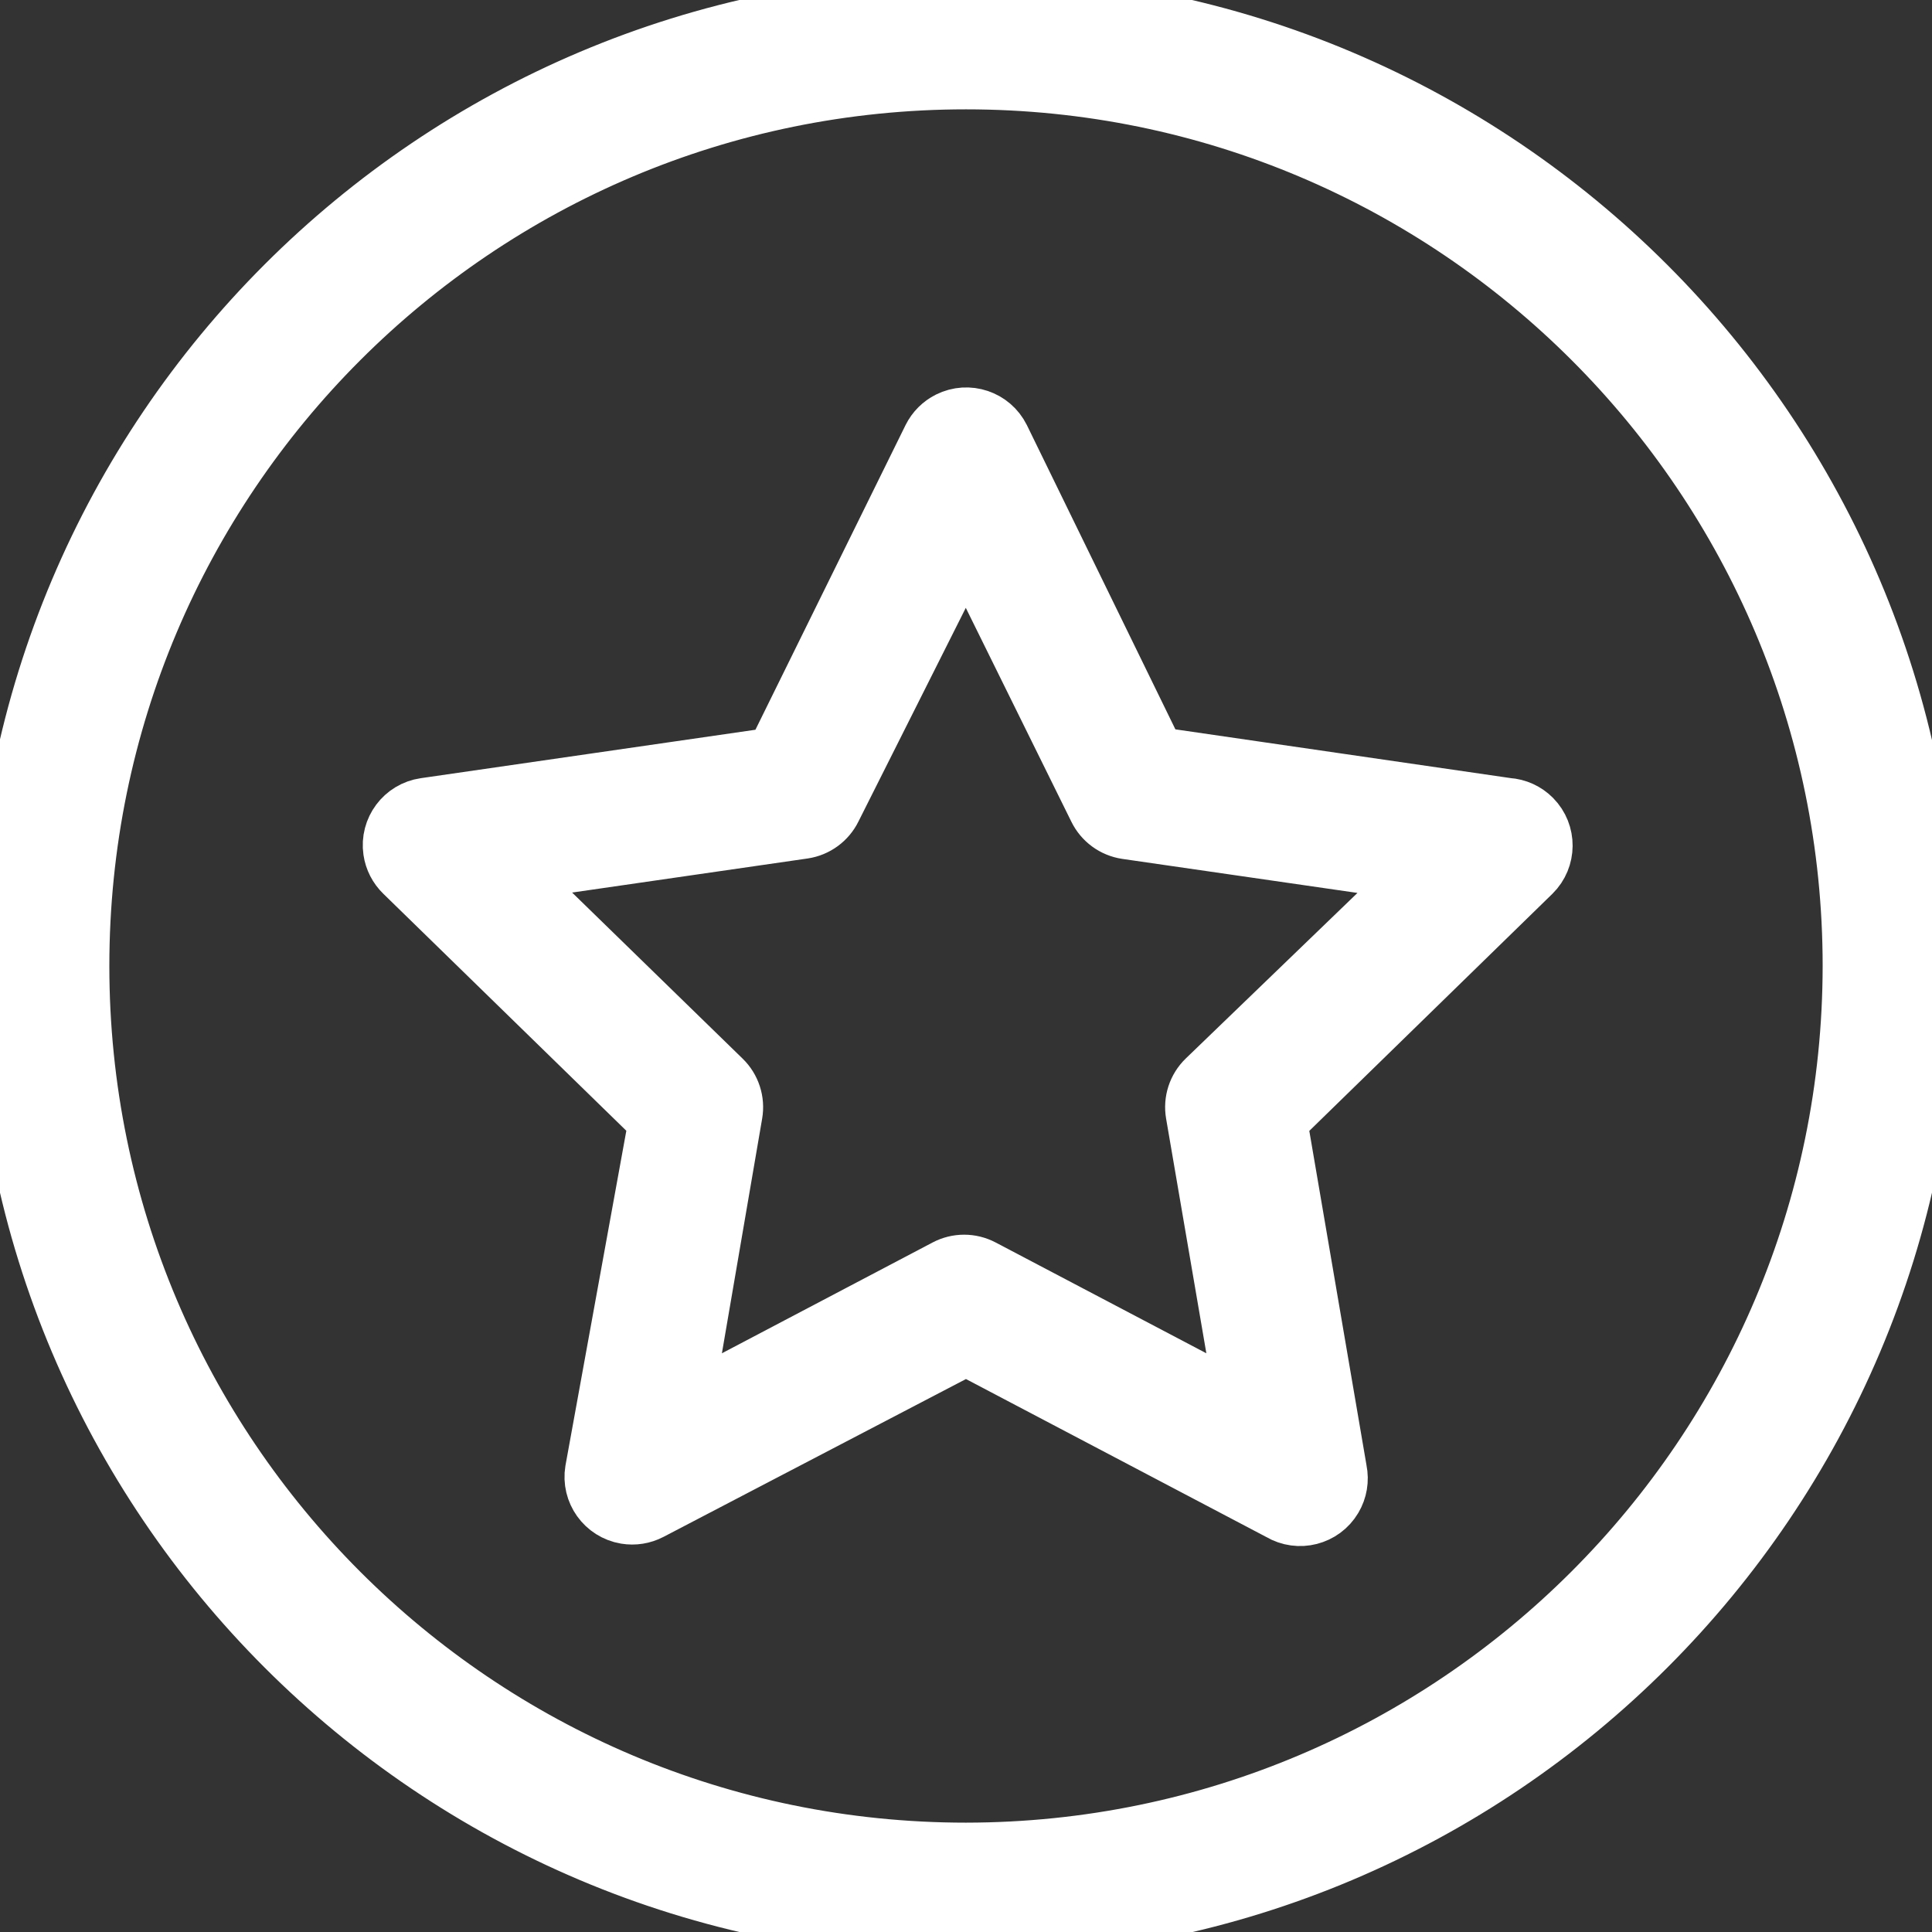 <?xml version="1.0" encoding="UTF-8" standalone="no"?>
<!-- Generator: Adobe Illustrator 19.0.0, SVG Export Plug-In . SVG Version: 6.00 Build 0)  -->

<svg
   xmlns:dc="http://purl.org/dc/elements/1.1/"
   xmlns:cc="http://creativecommons.org/ns#"
   xmlns:rdf="http://www.w3.org/1999/02/22-rdf-syntax-ns#"
   xmlns:svg="http://www.w3.org/2000/svg"
   xmlns="http://www.w3.org/2000/svg"
   xmlns:sodipodi="http://sodipodi.sourceforge.net/DTD/sodipodi-0.dtd"
   xmlns:inkscape="http://www.inkscape.org/namespaces/inkscape"
   version="1.1"
   id="Capa_1"
   x="0px"
   y="0px"
   viewBox="0 0 371.04 371.04"
   style="enable-background:new 0 0 371.04 371.04;"
   xml:space="preserve"
   sodipodi:docname="star-white.svg"
   inkscape:version="0.92.3 (2405546, 2018-03-11)"><rect x="0" y="0" width="371.04" height="371.04" fill="#333333" stroke="none"/><defs
   id="defs1036" /><sodipodi:namedview
   pagecolor="#ffffff"
   bordercolor="#666666"
   borderopacity="1"
   objecttolerance="10"
   gridtolerance="10"
   guidetolerance="10"
   inkscape:pageopacity="0"
   inkscape:pageshadow="2"
   inkscape:window-width="1920"
   inkscape:window-height="960"
   id="namedview1034"
   showgrid="false"
   inkscape:zoom="0.63605001"
   inkscape:cx="2.3583051"
   inkscape:cy="185.52"
   inkscape:window-x="0"
   inkscape:window-y="27"
   inkscape:window-maximized="1"
   inkscape:current-layer="Capa_1" />
<g
   id="g995"
   style="fill:#ffffff;fill-opacity:1;stroke:#ffffff;stroke-opacity:1;stroke-width:10;stroke-miterlimit:4;stroke-dasharray:none">
	<g
   id="g993"
   style="fill:#ffffff;fill-opacity:1;stroke:#ffffff;stroke-opacity:1;stroke-width:10;stroke-miterlimit:4;stroke-dasharray:none">
		<path
   d="M185.52,0C83.06,0,0,83.06,0,185.52s83.06,185.52,185.52,185.52s185.52-83.06,185.52-185.52    C370.952,83.097,287.943,0.088,185.52,0z M185.52,355.04C91.897,355.04,16,279.143,16,185.52C16,91.897,91.897,16,185.52,16    c93.623,0,169.52,75.897,169.52,169.52C354.952,279.107,279.107,354.952,185.52,355.04z"
   id="path991"
   style="fill:#ffffff;fill-opacity:1;stroke:#ffffff;stroke-opacity:1;stroke-width:10;stroke-miterlimit:4;stroke-dasharray:none" />
	</g>
</g>
<g
   id="g1001"
   style="fill:#ffffff;fill-opacity:1;stroke:#ffffff;stroke-opacity:1;stroke-width:10;stroke-miterlimit:4;stroke-dasharray:none">
	<g
   id="g999"
   style="fill:#ffffff;fill-opacity:1;stroke:#ffffff;stroke-opacity:1;stroke-width:10;stroke-miterlimit:4;stroke-dasharray:none">
		<path
   d="M294.718,156.767c-1.382-1.401-3.233-2.244-5.198-2.367l0,0l-67.12-9.76l-29.68-60.8    c-1.971-3.954-6.774-5.562-10.729-3.591c-1.555,0.775-2.816,2.036-3.591,3.591l-30,60.88l-66.88,9.68    c-4.372,0.634-7.403,4.693-6.768,9.066c0.255,1.758,1.088,3.382,2.368,4.614l48.56,47.36l-12.16,66.88    c-0.724,4.359,2.222,8.479,6.58,9.203c1.716,0.285,3.478,0.003,5.02-0.803l60.4-31.52l60.08,31.6    c3.8,2.254,8.708,1.001,10.962-2.799c1.014-1.709,1.355-3.734,0.958-5.681l-11.44-66.88l48.56-47.36    C297.786,164.977,297.82,159.912,294.718,156.767z M231.2,206.88c-1.905,1.843-2.774,4.509-2.32,7.12l9.44,55.04l-49.44-26    c-2.329-1.223-5.111-1.223-7.44,0l-49.44,26l9.44-55.04c0.454-2.611-0.415-5.277-2.32-7.12l-40-38.96l55.28-8    c2.602-0.391,4.845-2.036,6-4.4l25.12-50l24.72,50.08c1.155,2.364,3.398,4.009,6,4.4l55.28,8L231.2,206.88z"
   id="path997"
   style="fill:#ffffff;fill-opacity:1;stroke:#ffffff;stroke-opacity:1;stroke-width:10;stroke-miterlimit:4;stroke-dasharray:none" />
	</g>
</g>
<g
   id="g1003">
</g>
<g
   id="g1005">
</g>
<g
   id="g1007">
</g>
<g
   id="g1009">
</g>
<g
   id="g1011">
</g>
<g
   id="g1013">
</g>
<g
   id="g1015">
</g>
<g
   id="g1017">
</g>
<g
   id="g1019">
</g>
<g
   id="g1021">
</g>
<g
   id="g1023">
</g>
<g
   id="g1025">
</g>
<g
   id="g1027">
</g>
<g
   id="g1029">
</g>
<g
   id="g1031">
</g>
</svg>